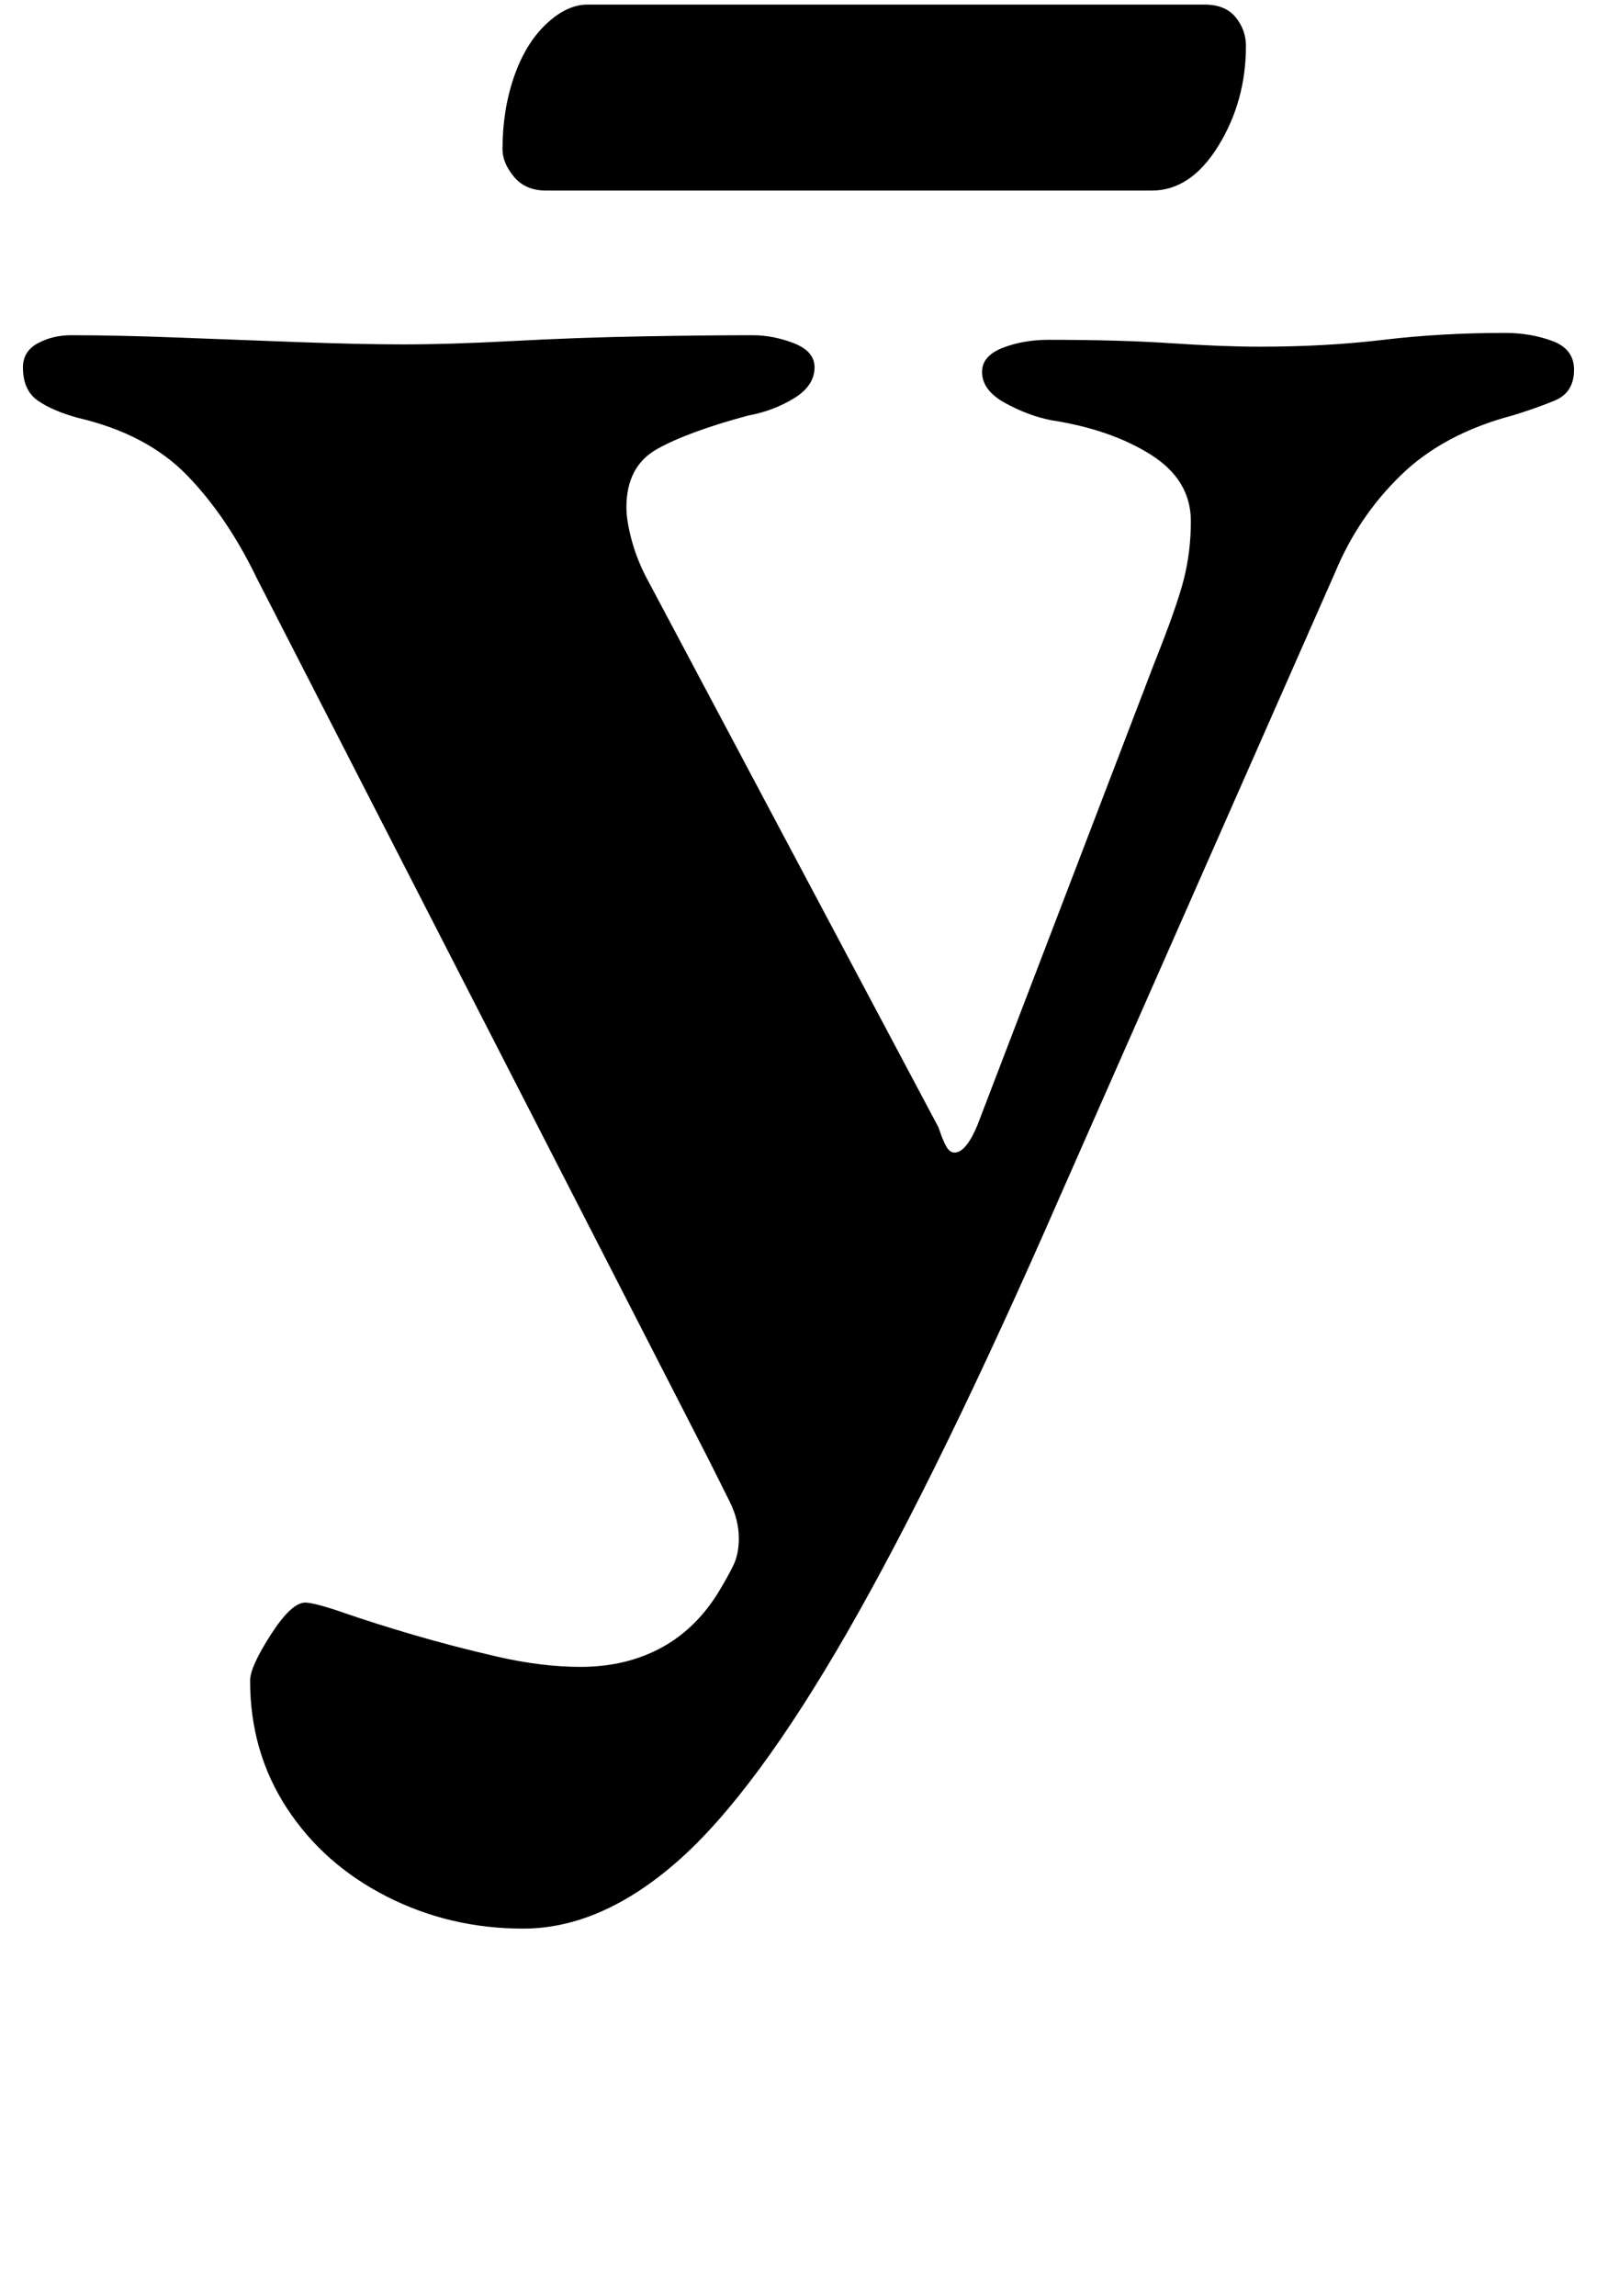<?xml version="1.0" standalone="no"?>
<!DOCTYPE svg PUBLIC "-//W3C//DTD SVG 1.1//EN" "http://www.w3.org/Graphics/SVG/1.1/DTD/svg11.dtd" >
<svg xmlns="http://www.w3.org/2000/svg" xmlns:xlink="http://www.w3.org/1999/xlink" version="1.1" viewBox="-11 0 696 1000">
  <g transform="matrix(1 0 0 -1 0 800)">
   <path fill="currentColor"
d="M217 -40q-32 0 -59.5 14t-43.5 38.5t-16 55.5q0 6 9 20t15 14q4 0 17 -4.5t30 -9.5t36.5 -9.5t36.5 -4.5q20 0 35.5 8.5t25.5 25.5q3 5 5.5 10t2.5 12q0 8 -4 16l-9 18l-197 384q-13 27 -30.5 45t-47.5 25q-11 3 -17.5 7.5t-6.5 14.5q0 7 6.5 10.5t14.5 3.5q20 0 46 -1
t53 -2t46 -1q20 0 48 1.5t56 2t48 0.5q9 0 18 -3.5t9 -10.5q0 -8 -9 -13.5t-20 -7.5q-26 -7 -39.5 -14.5t-13.5 -25.5q0 -6 2.5 -15t7.5 -18l126 -237q2 -6 3.5 -8.5t3.5 -2.5q5 0 10 12l77 201q10 25 13 37t3 25q0 18 -17.5 29t-43.5 15q-10 2 -20 7.5t-10 13.5q0 7 9 10.5
t20 3.5q31 0 53.5 -1.5t38.5 -1.5q29 0 54 3t53 3q11 0 20.5 -3.5t9.5 -12.5q0 -10 -8.5 -13.5t-18.5 -6.5q-30 -8 -48.5 -26t-28.5 -42l-120 -272q-52 -119 -92.5 -189.5t-74 -100t-67.5 -29.5zM227 717q-9 0 -14 6t-5 12q0 17 5 31.5t14 23t18 8.5h269q9 0 13.5 -5.5
t4.5 -12.5q0 -24 -12 -43.5t-29 -19.5h-264z" />
  </g>

</svg>
